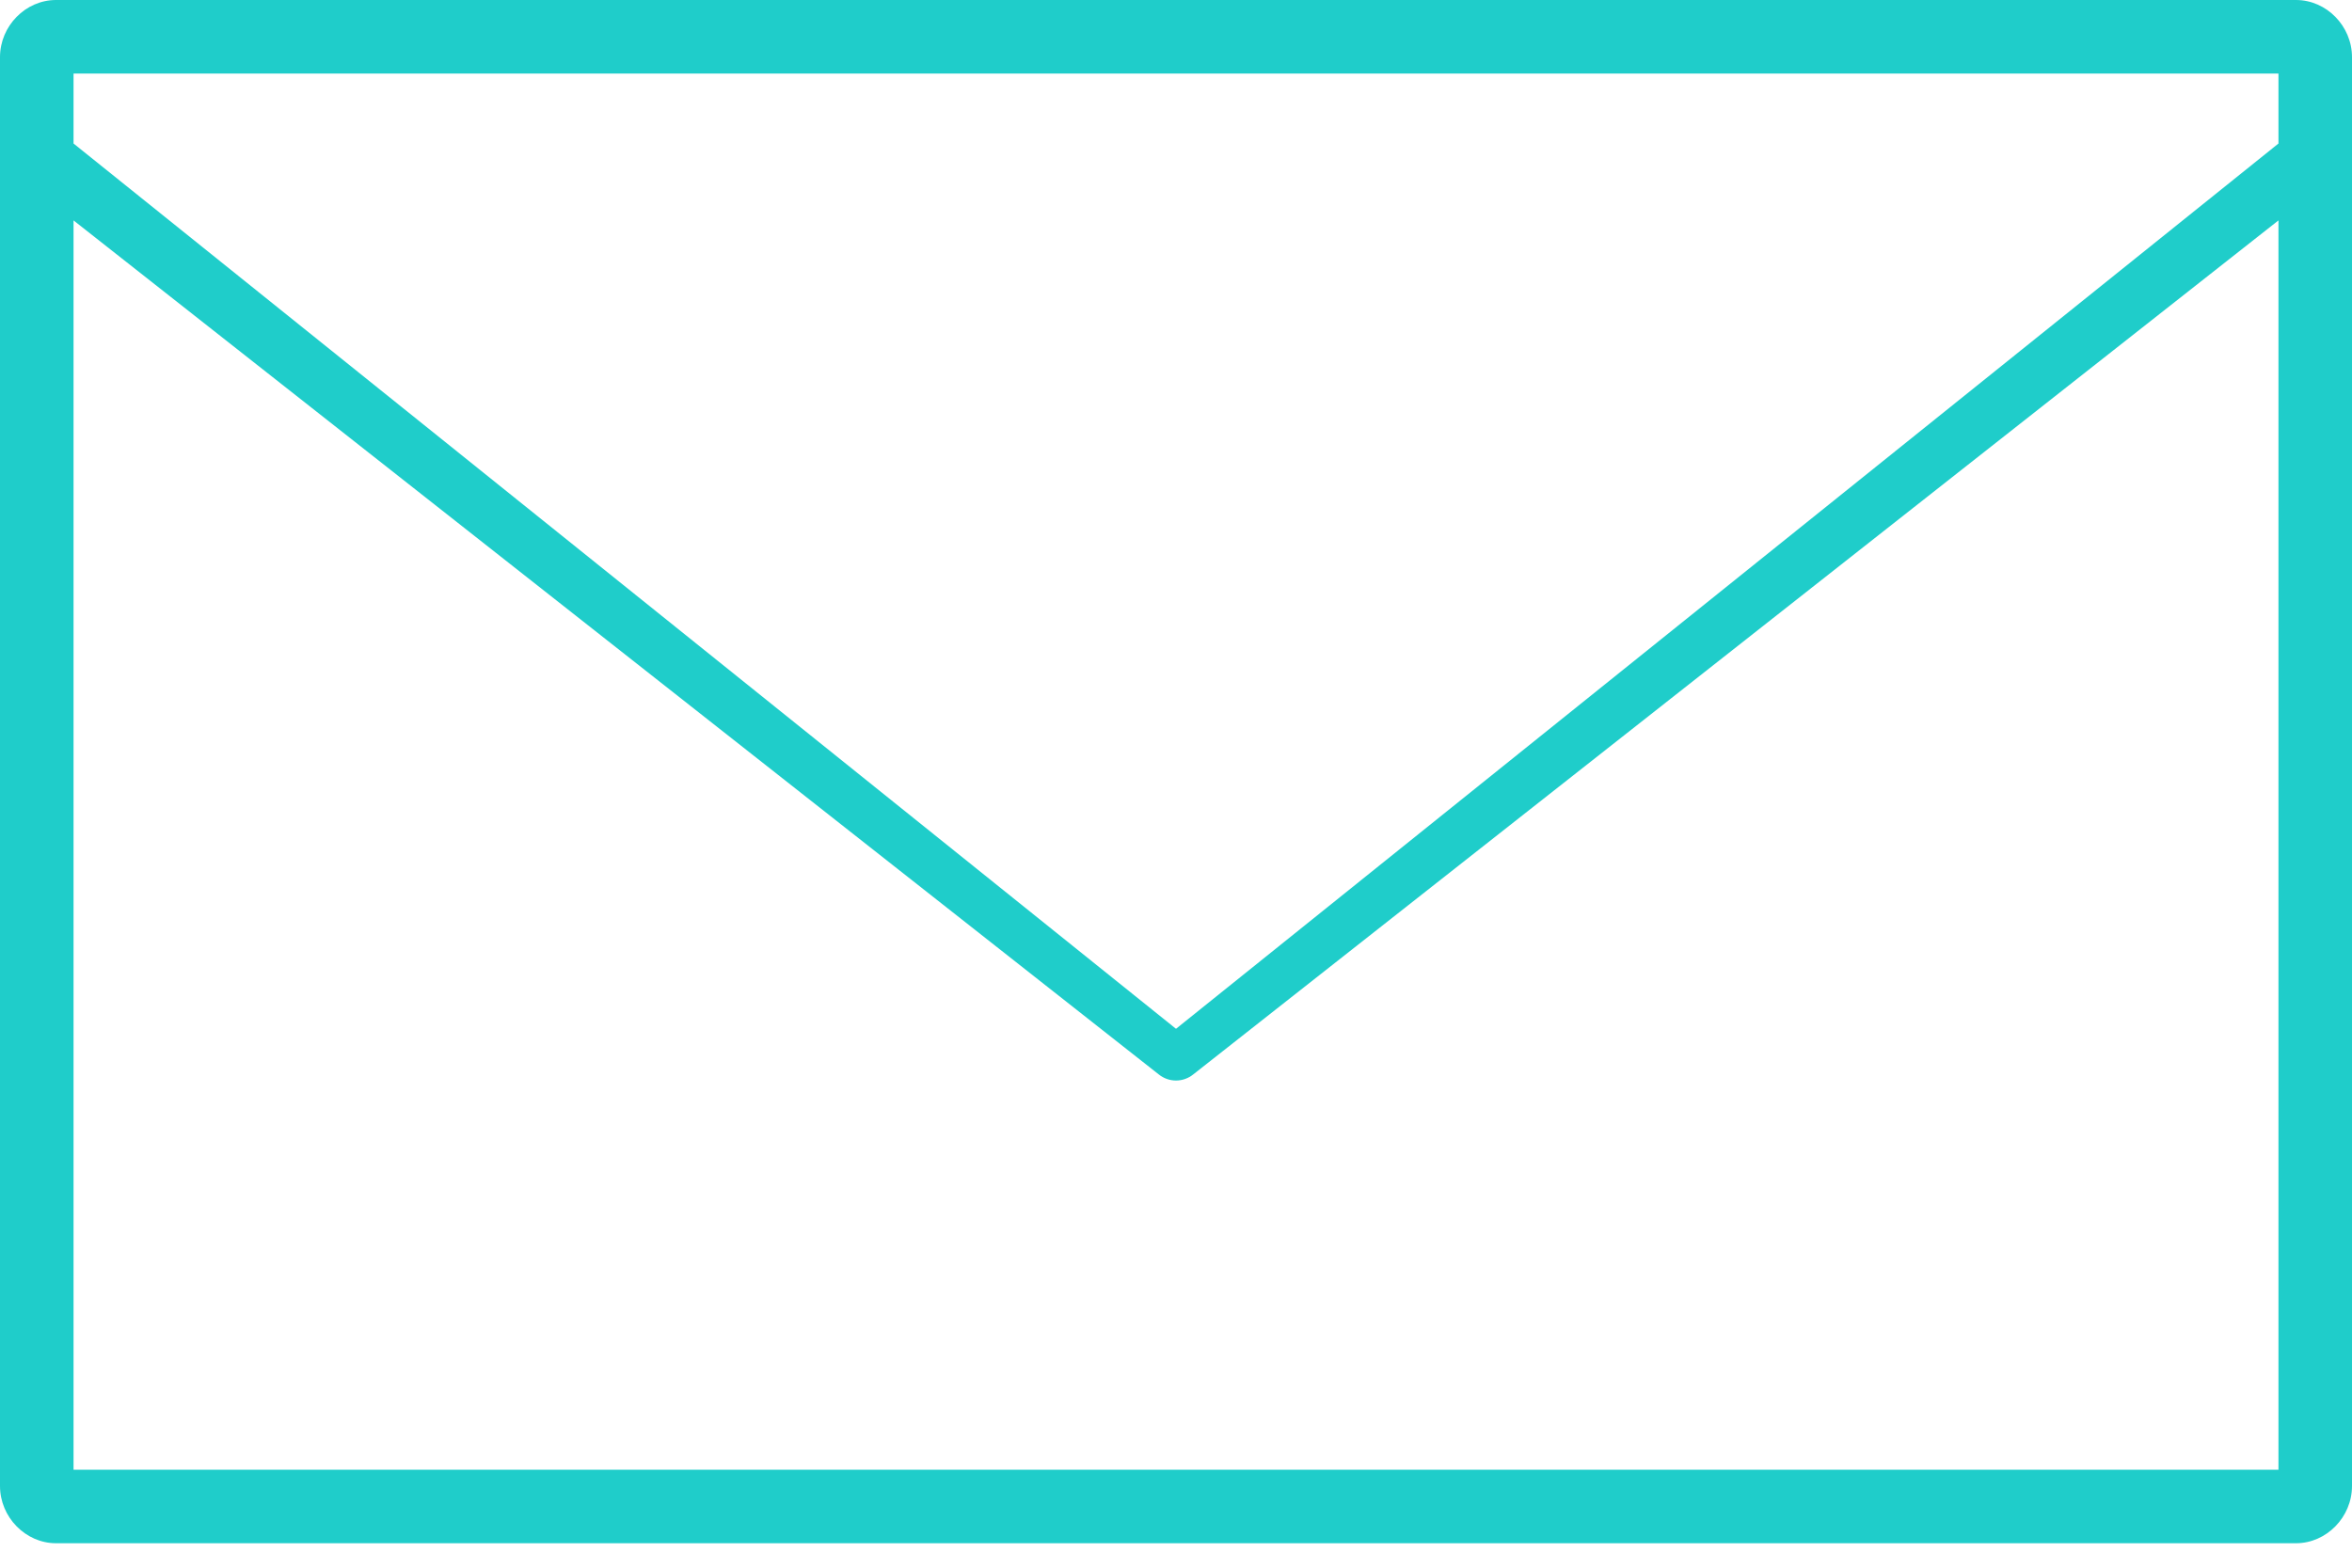 <?xml version="1.0" encoding="UTF-8"?>
<svg width="30px" height="20px" viewBox="0 0 30 20" version="1.1" xmlns="http://www.w3.org/2000/svg" xmlns:xlink="http://www.w3.org/1999/xlink">
    <!-- Generator: Sketch 41.2 (35397) - http://www.bohemiancoding.com/sketch -->
    <title>email</title>
    <desc>Created with Sketch.</desc>
    <defs></defs>
    <g id="Welcome" stroke="none" stroke-width="1" fill="none" fill-rule="evenodd">
        <g id="Desktop-HD" transform="translate(-646, -2051)" fill="#1FCDCA">
            <g id="contact" transform="translate(-10, 1748)">
                <g id="form" transform="translate(656, 222)">
                    <g id="email" transform="translate(0, 70)">
                        <path d="M0.714,11 C0.326,11 0,11.332 0,11.729 L0,29.958 C0,30.355 0.326,30.688 0.714,30.688 L29.286,30.688 C29.674,30.688 30,30.355 30,29.958 L30,11.729 C30,11.332 29.674,11 29.286,11 L0.714,11 Z M0.938,11.938 L29.062,11.938 L29.062,12.831 L15,24.125 L0.938,12.831 L0.938,11.938 Z M0.938,13.812 L14.78,24.707 C14.909,24.811 15.091,24.811 15.22,24.707 L29.062,13.812 L29.062,29.75 L0.938,29.75 L0.938,13.812 Z"></path>
                    </g>
                </g>
            </g>
        </g>
    </g>
</svg>
